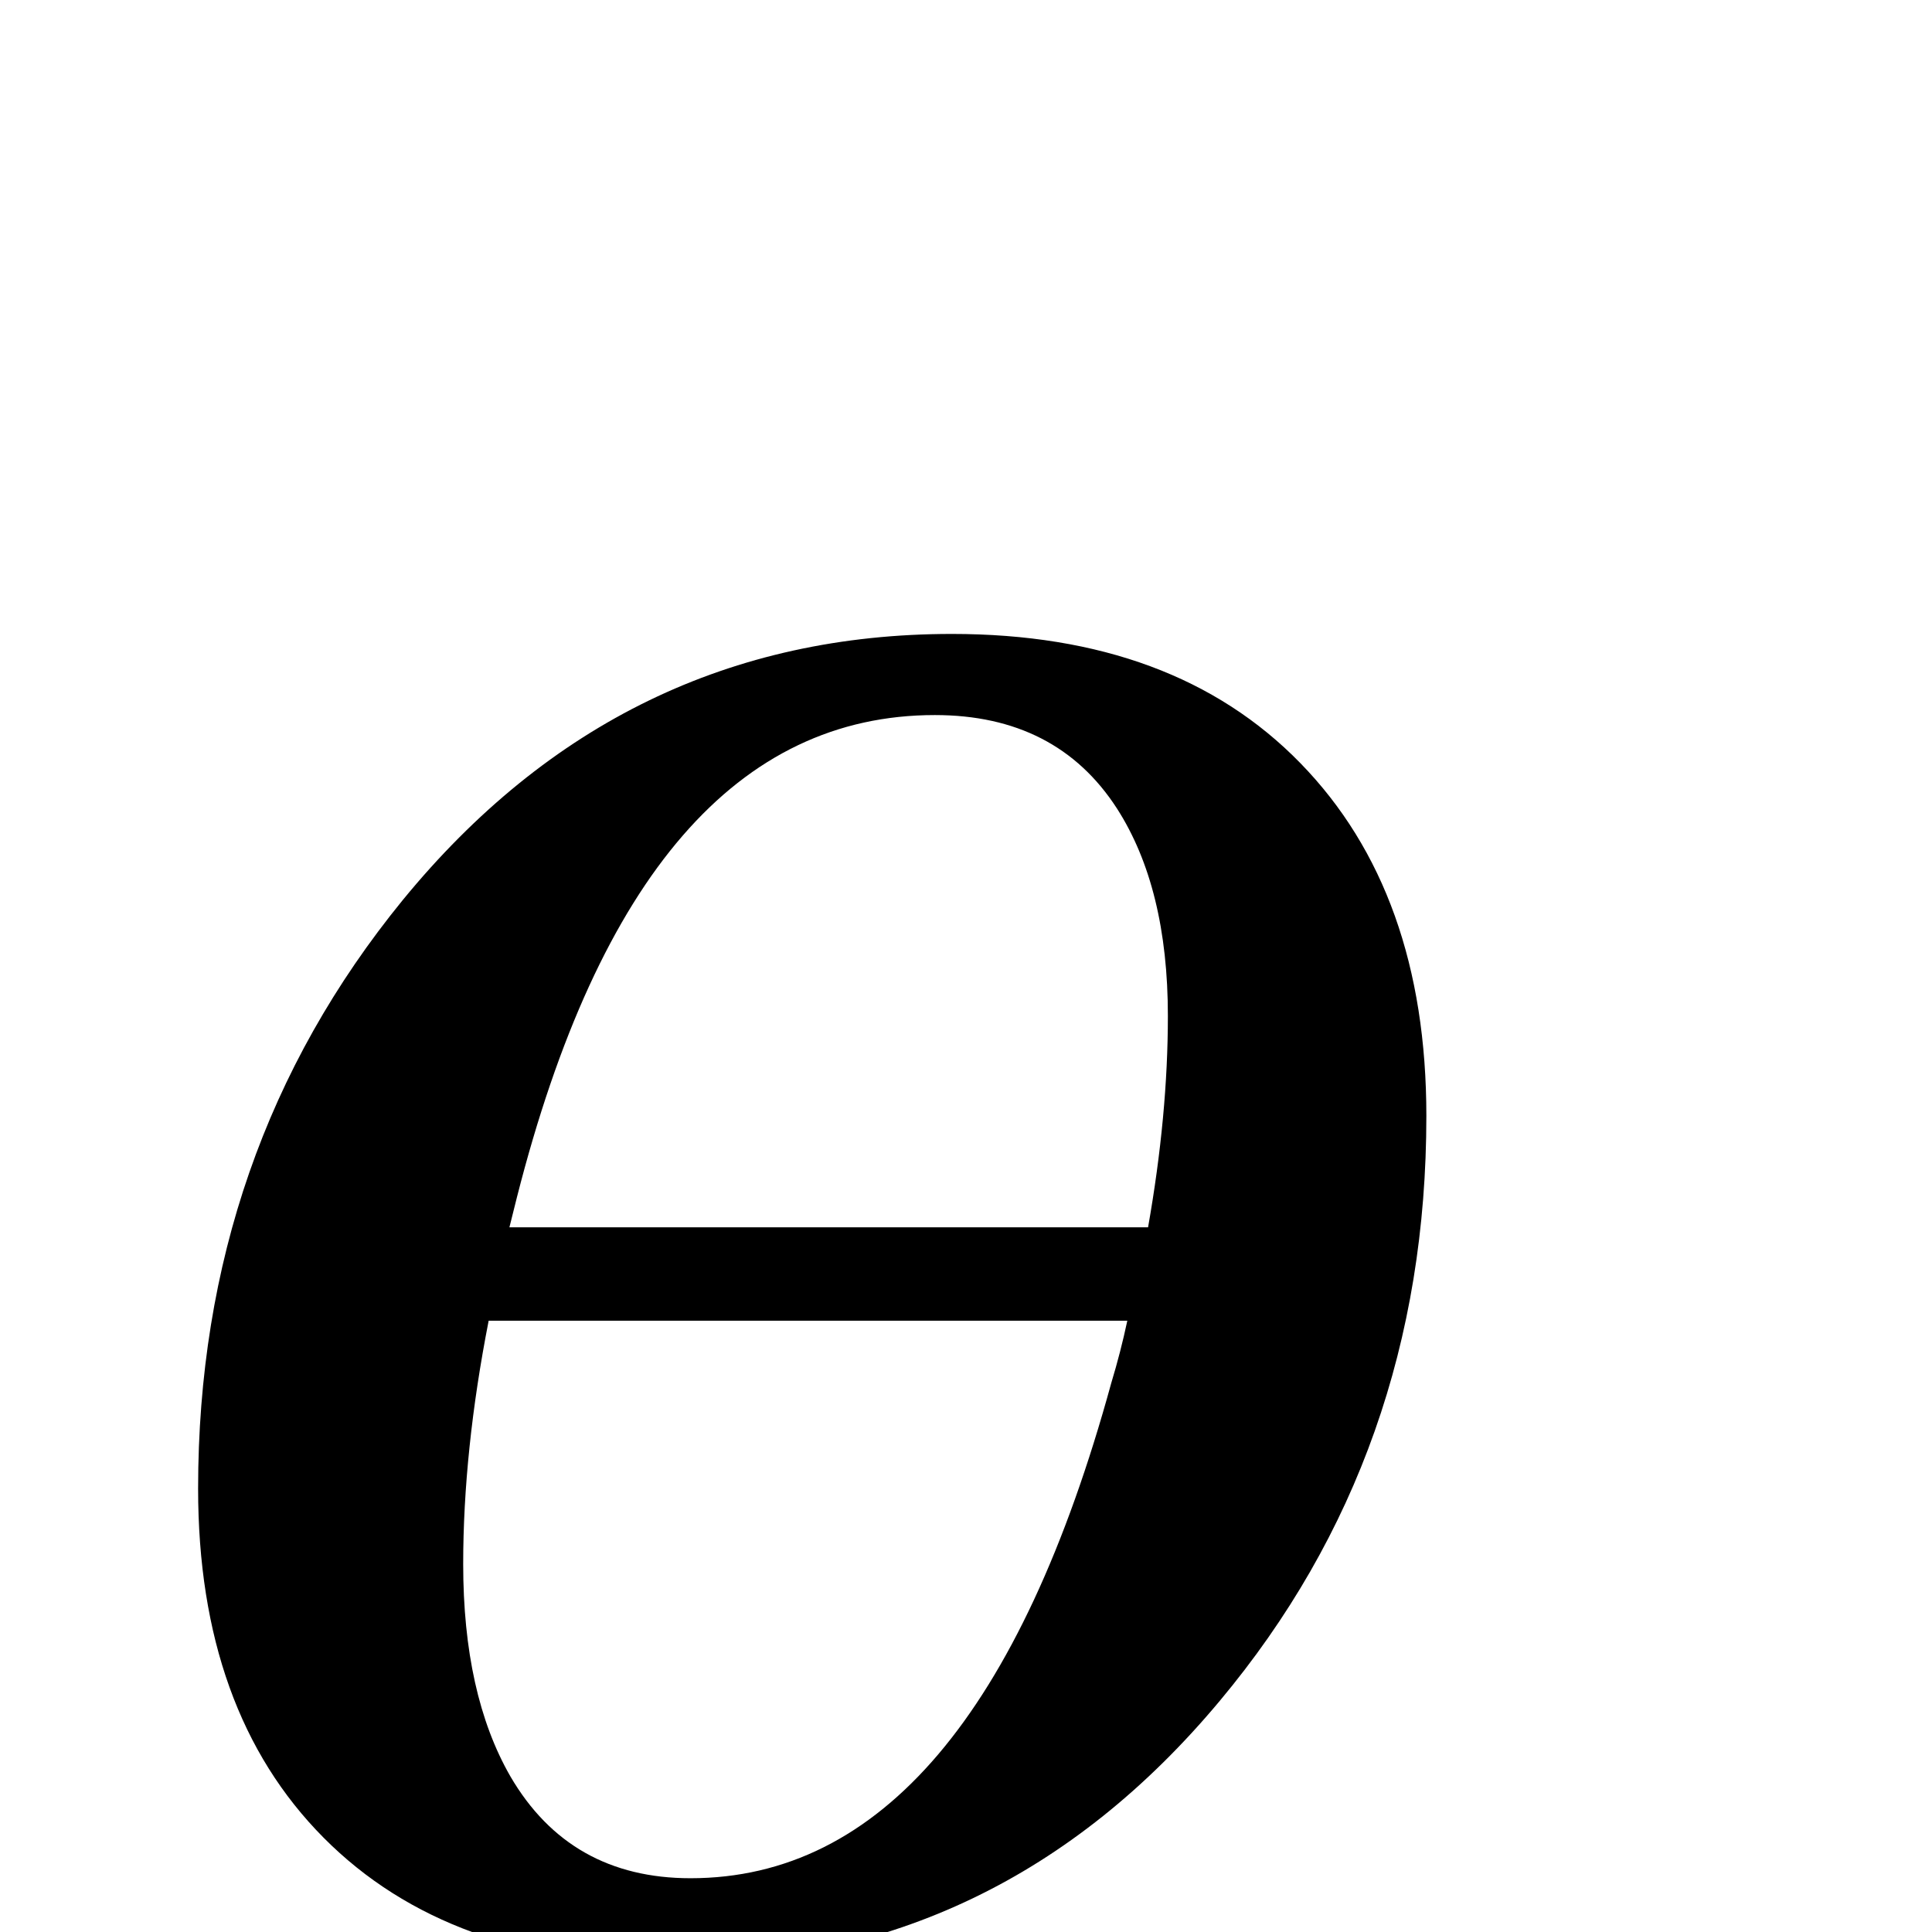 <?xml version="1.0" standalone="no"?>
<!DOCTYPE svg PUBLIC "-//W3C//DTD SVG 1.1//EN" "http://www.w3.org/Graphics/SVG/1.1/DTD/svg11.dtd" >
<svg viewBox="0 -442 2048 2048">
  <g transform="matrix(1 0 0 -1 0 1606)">
   <path fill="currentColor"
d="M1512 865q0 -358 -219 -620q-233 -279 -581 -279q-236 0 -369 134t-133 370q0 358 217 624q231 282 582 282q236 0 369.5 -137t133.5 -374zM1238 971q0 136 -54 220q-64 99 -193 99q-313 0 -443 -511l-8 -32h677q21 119 21 224zM1195 648h-677q-27 -138 -27 -258
q0 -138 50 -225q63 -108 191 -108q302 0 446 525q10 33 17 66z" />
  </g>

</svg>
